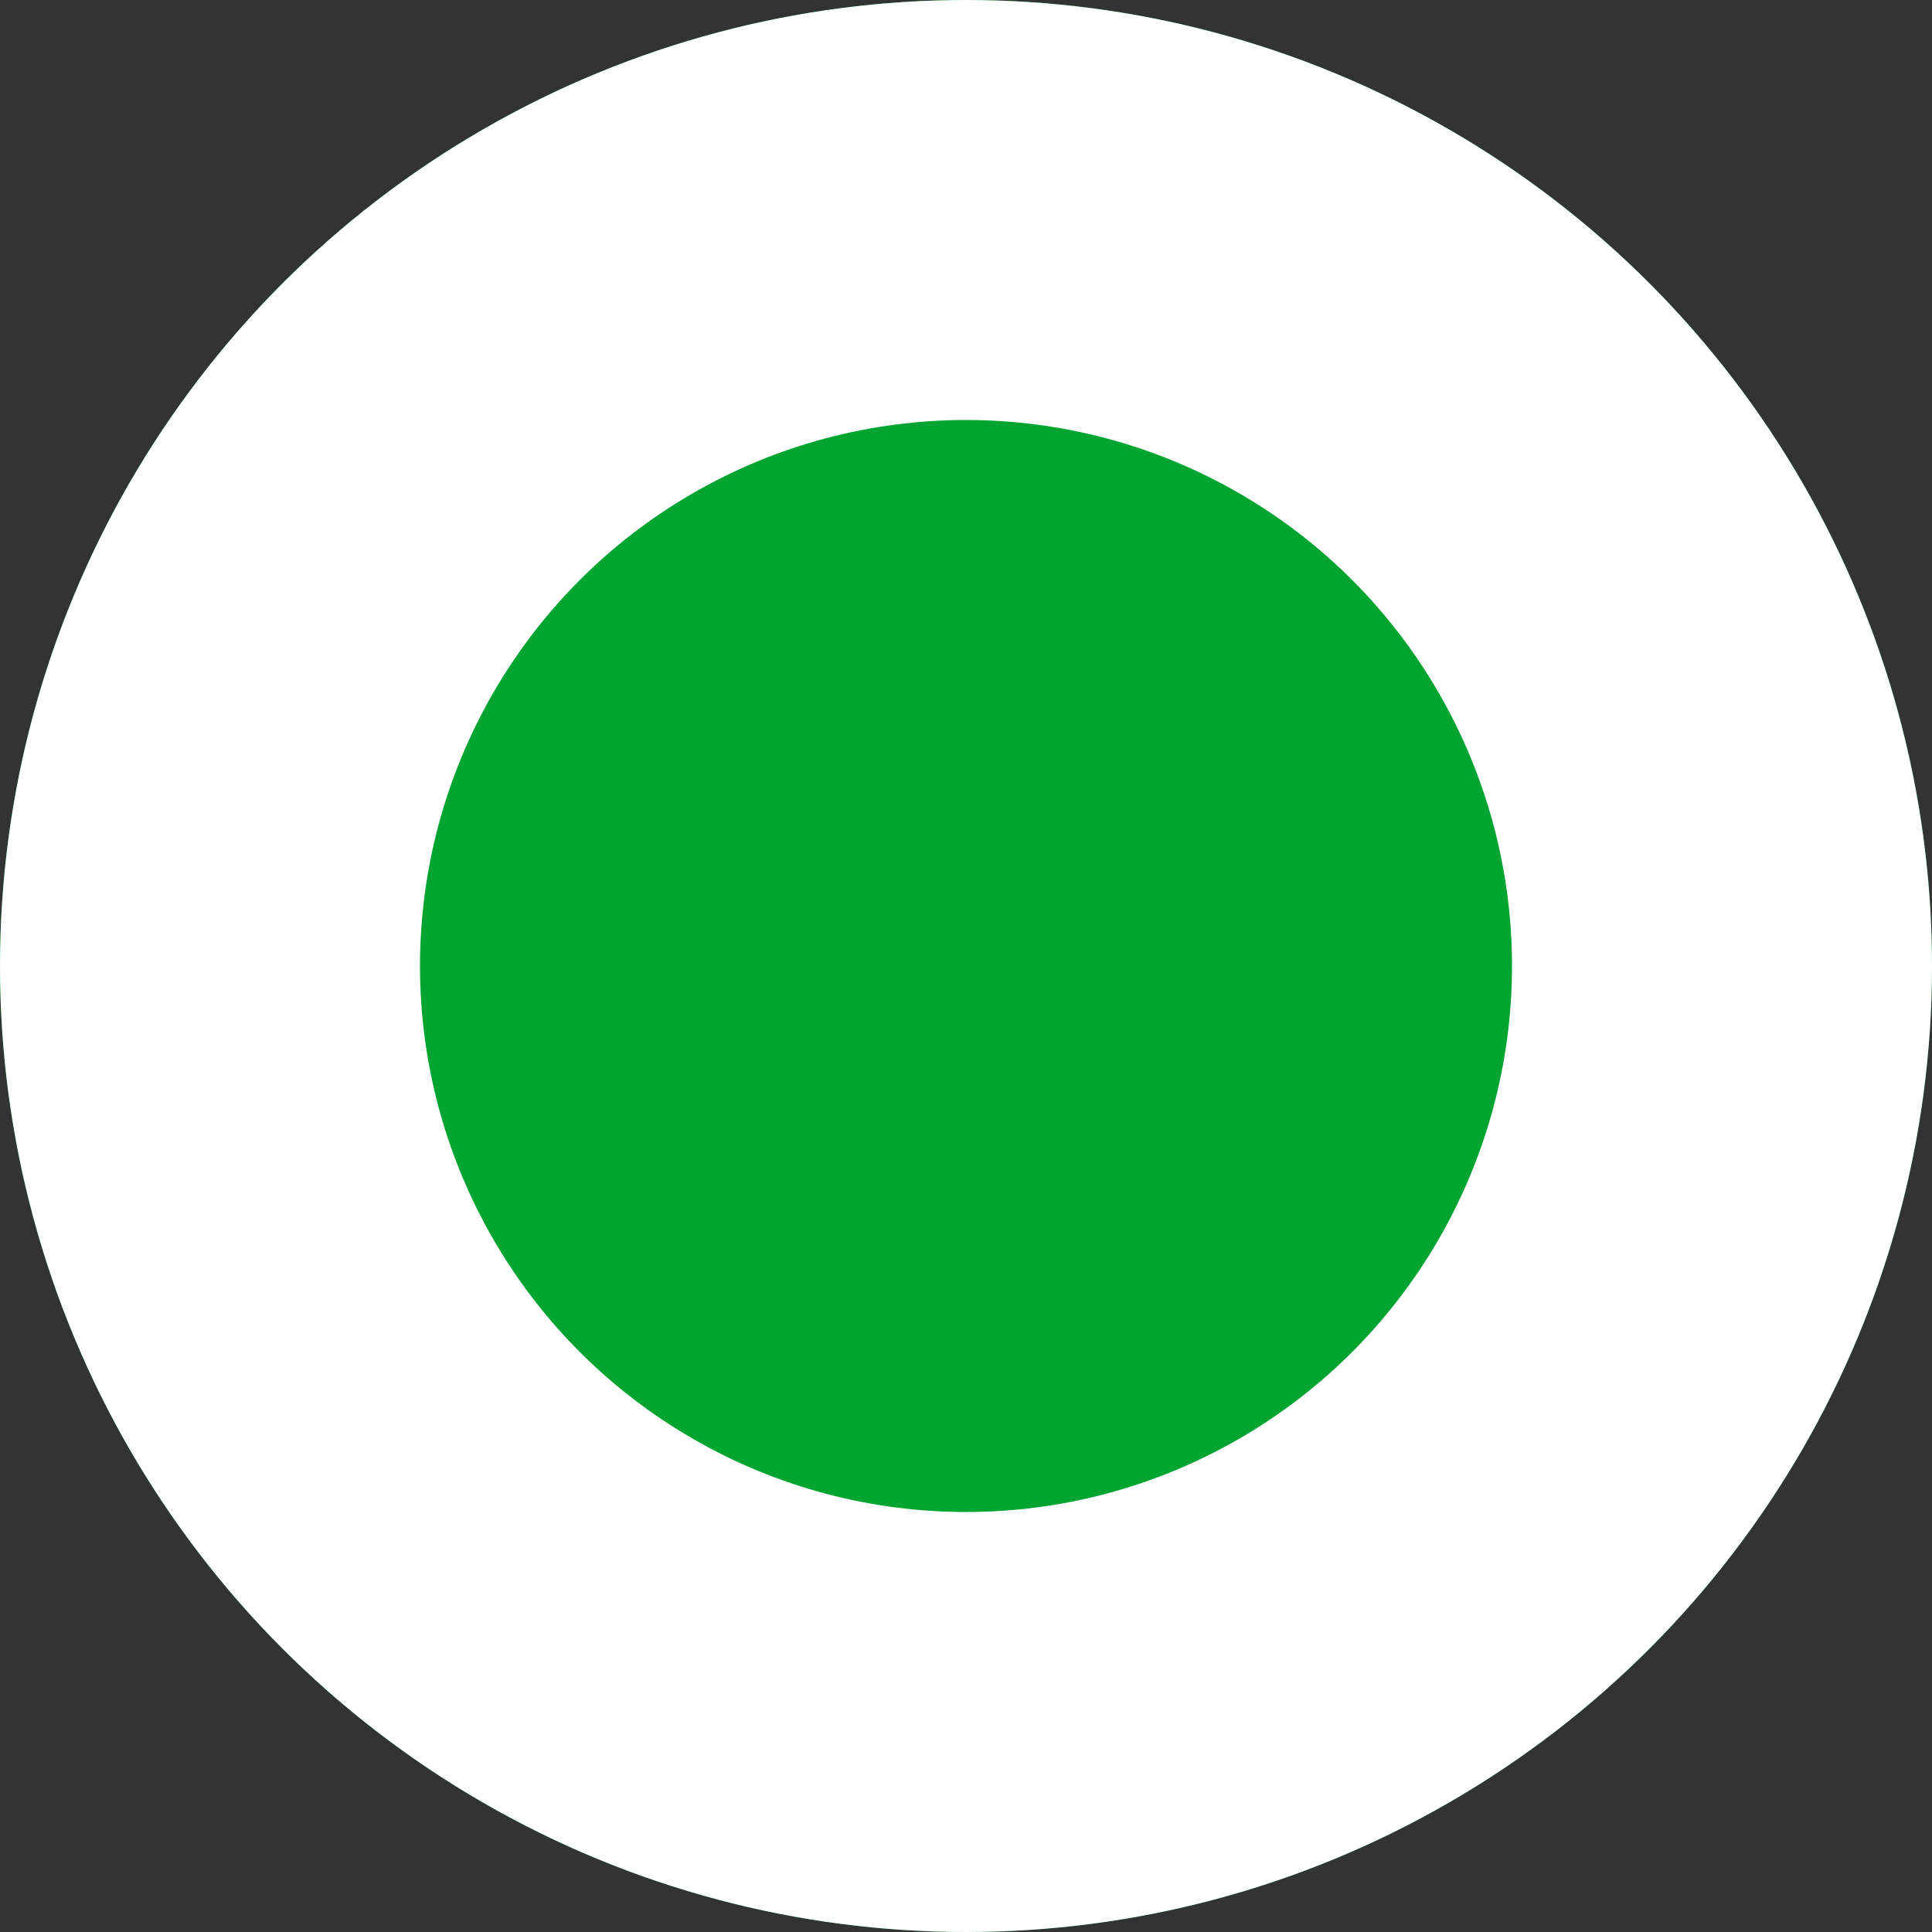 <svg xmlns="http://www.w3.org/2000/svg" width="23" height="23" viewBox="0 0 23 23">
  <rect x="0" y="0" width="23" height="23" fill="#333333" stroke="none"/>
  <g id="Radio-active_-white-in-active" data-name="Radio-active -white-in-active" fill="#00a431" stroke="#fff" stroke-width="5">
    <circle cx="11.5" cy="11.5" r="11.5" stroke="none"/>
    <circle cx="11.5" cy="11.5" r="9" fill="none"/>
  </g>
</svg>
